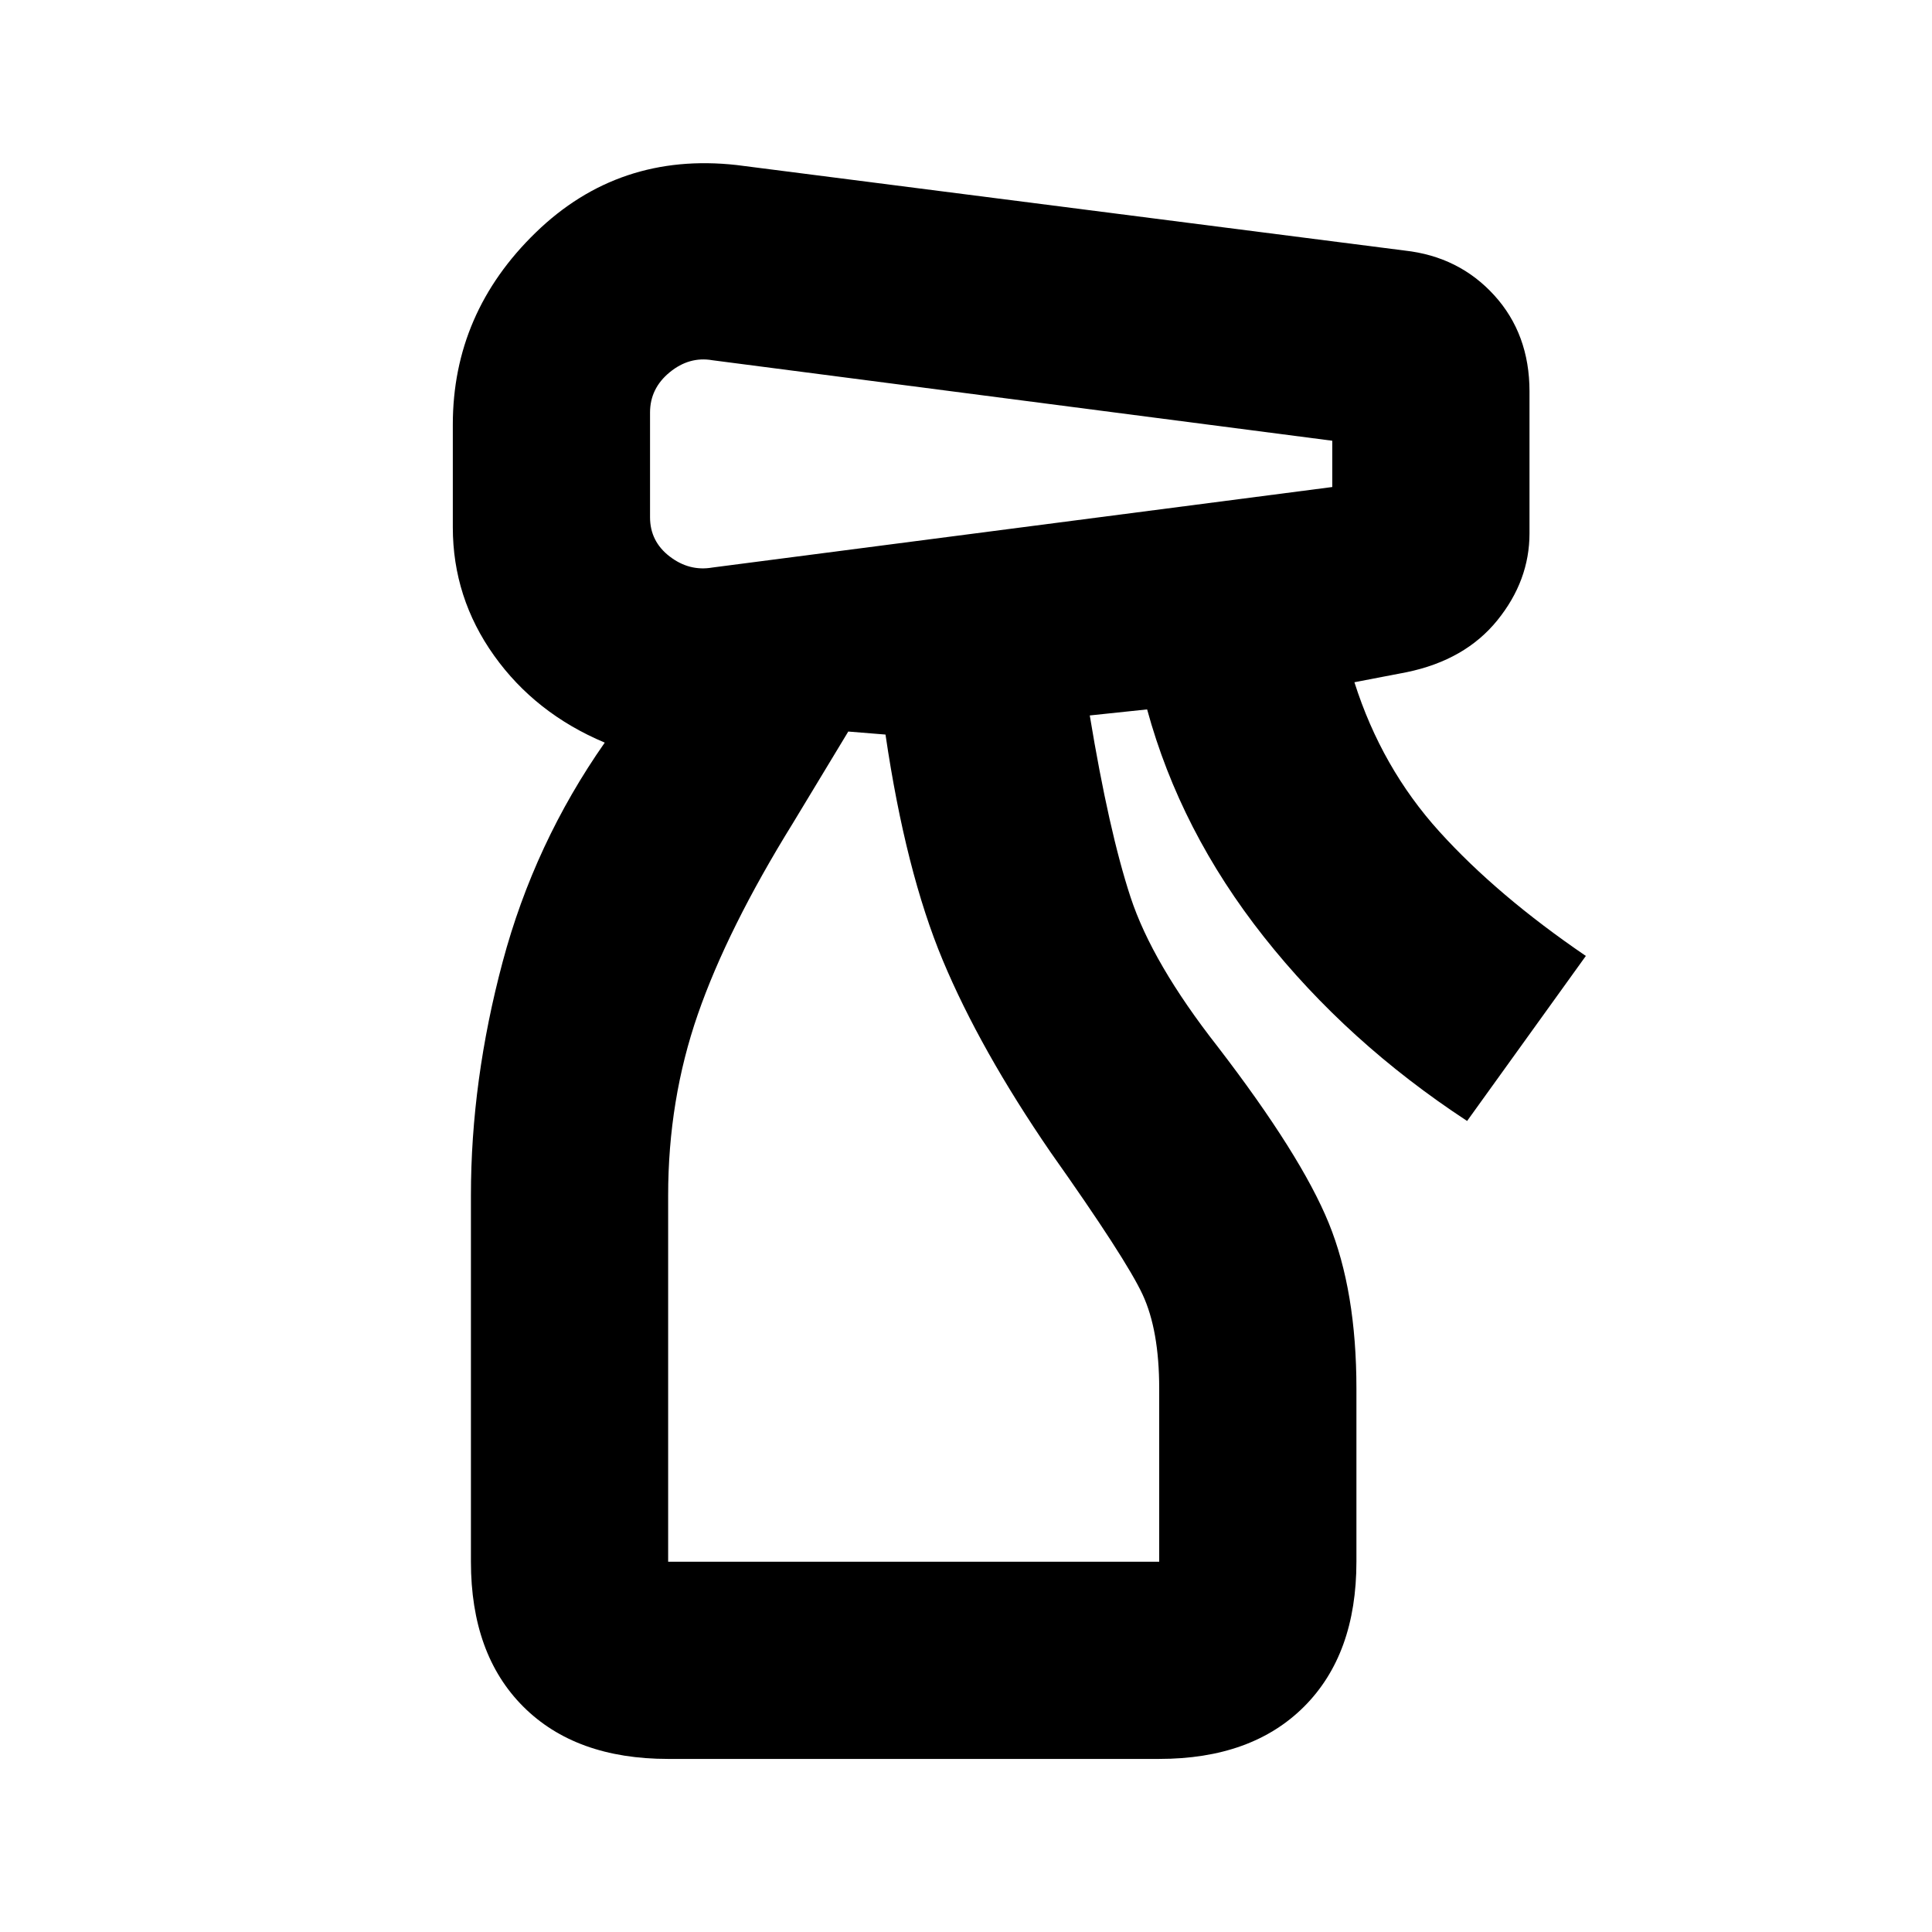 <svg xmlns="http://www.w3.org/2000/svg" height="20" viewBox="0 -960 960 960" width="20"><path d="M332-86q-46 0-72-26t-26-72v-182q0-57 15.75-116t50.75-109q-34.5-14.5-55-43.25T225-698v-51q0-55.5 41.25-95.5T366-878l332 42.5q27 3 44.5 22.25T760-765.5v70.5q0 23.5-16 43.25T699-626l-26 5q13.5 42.5 42.25 74.25T788-485l-59 82q-59.5-39-101-91.5t-58-113l-28.5 3q9.5 57.5 20.25 90.25T605-440q41.5 54 55.25 87.75T674-270v86q0 46-26 72t-72 26H332Zm-9-669v52q0 12 9.75 19.5T354-678l308-40v-23l-308-40q-11.5-2-21.25 6T323-755Zm9 571h244v-86q0-29-8.25-46.75T522-387.5q-35-51-53.5-95.25T440-595l-18.5-1.5L394-551q-32.5 52.5-47.25 95T332-366v182Zm0 0h239-239Z"/></svg>